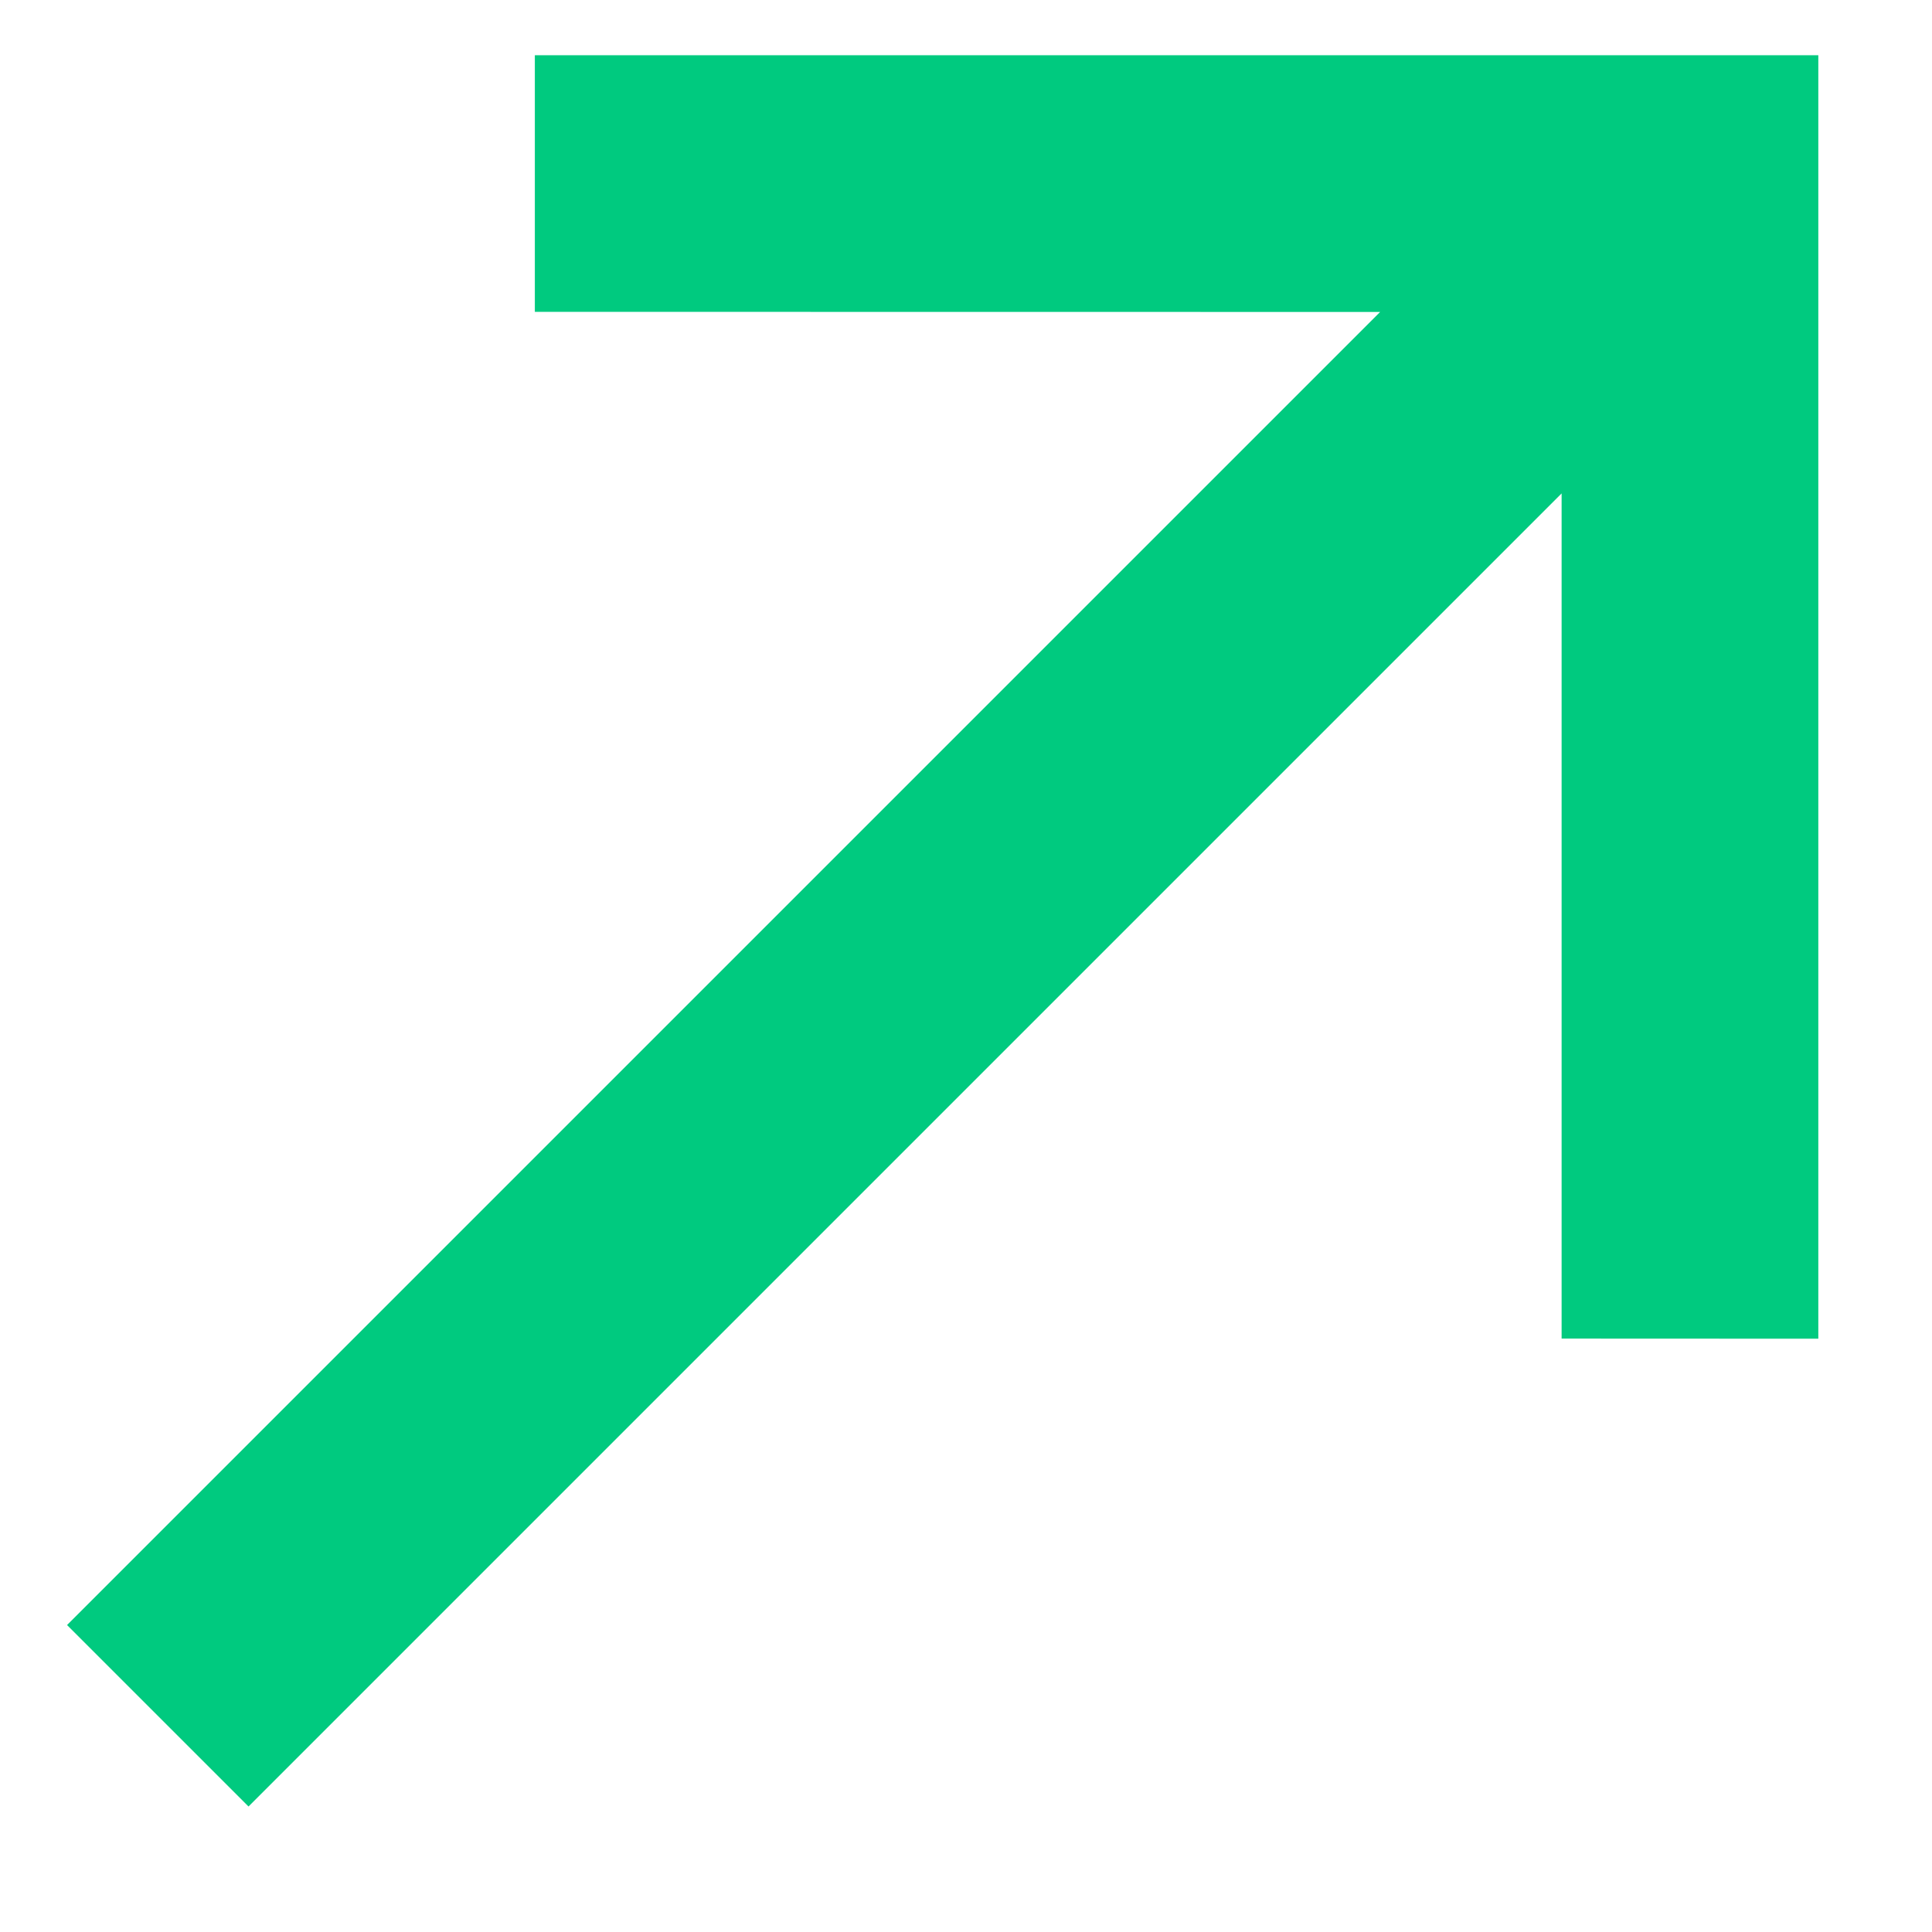 <?xml version="1.0" encoding="UTF-8"?>
<svg width="12px" height="12px" viewBox="0 0 12 12" version="1.1" xmlns="http://www.w3.org/2000/svg" xmlns:xlink="http://www.w3.org/1999/xlink">
    <!-- Generator: Sketch 48.2 (47327) - http://www.bohemiancoding.com/sketch -->
    <title>Price up icon</title>
    <desc>Created with Sketch.</desc>
    <defs></defs>
    <g id="Coin-Tracker-App---Dark---7" stroke="none" stroke-width="1" fill="none" fill-rule="evenodd" transform="translate(-413, -435)">
        <g id="Group-3" transform="translate(173, 431)" fill="#00CA7F">
            <g id="Price-change-/-Up" transform="translate(180, 0)">
                <path d="M66.934,5.259 L66.934,16.793 L65.34,16.793 L65.34,5.259 L61.627,8.971 L60.5,7.844 L66.137,2.207 L67.264,3.334 L71.774,7.844 L70.646,8.971 L66.934,5.259 Z" id="Price-up-icon" transform="translate(66.137, 9.5) rotate(-315) translate(-66.137, -9.5) "></path>
            </g>
        </g>
    </g>
</svg>